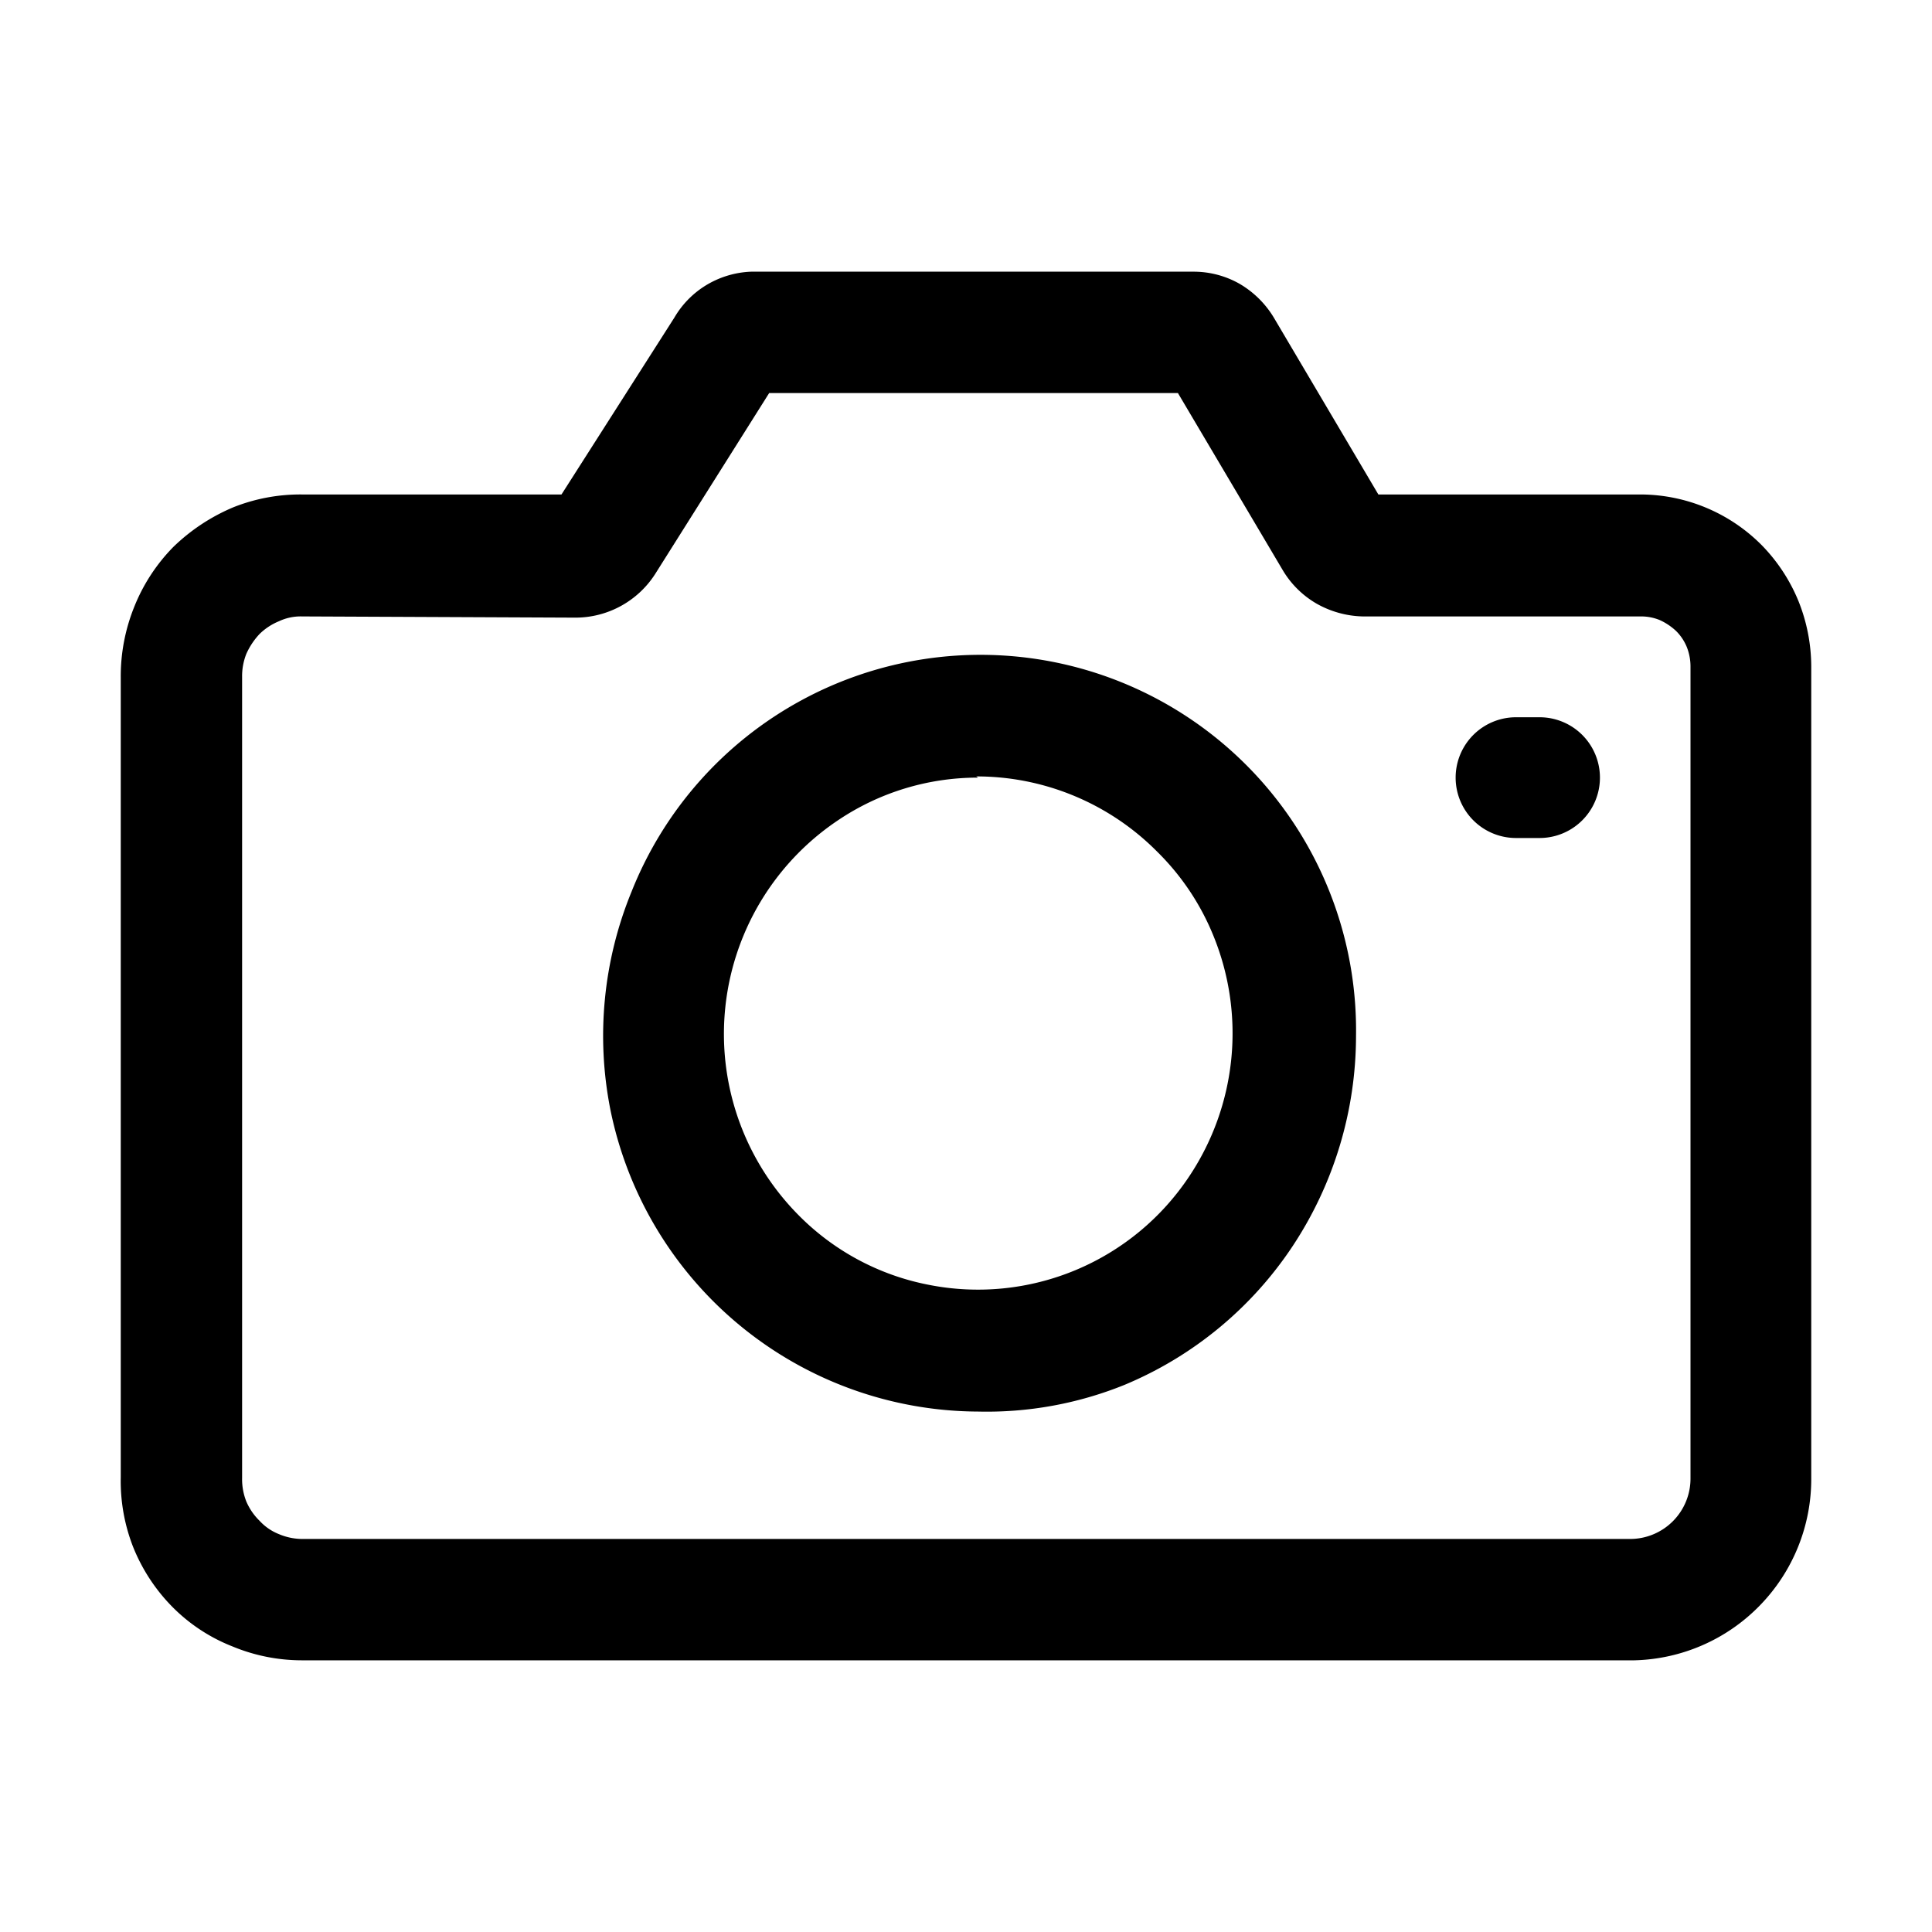 <svg xmlns="http://www.w3.org/2000/svg" fill="currentColor" aria-hidden="true" viewBox="0 0 32 32">
    <path d="M27.05 27.5H5a3 3 0 01-1.15-.23 2.88 2.88 0 01-1-.66 3 3 0 01-.65-1 3 3 0 01-.2-1.14V11.22a3.07 3.07 0 01.22-1.16 3 3 0 01.65-1 3.21 3.21 0 011-.66A3 3 0 015 8.19h4.3l1.87-2.93a1.53 1.53 0 01.5-.52 1.55 1.55 0 01.77-.24h7.33a1.54 1.54 0 01.76.2 1.61 1.61 0 01.58.58l1.72 2.91h4.35a2.84 2.84 0 012 .84 2.89 2.89 0 01.61.93 2.93 2.93 0 01.21 1.09v13.43a3 3 0 01-.85 2.11 3 3 0 01-2.08.91zM5 10.21a.84.84 0 00-.38.08 1 1 0 00-.32.21 1.19 1.19 0 00-.22.33 1 1 0 00-.07.38v13.27a1 1 0 00.07.39 1 1 0 00.22.32.87.87 0 00.32.22 1 1 0 00.38.08h22a1 1 0 001-1V11.05a.88.88 0 00-.06-.33.8.8 0 00-.18-.27 1 1 0 00-.27-.18.81.81 0 00-.31-.06h-4.61a1.63 1.63 0 01-.76-.21 1.56 1.56 0 01-.56-.55l-1.74-2.94h-6.77l-1.89 3a1.57 1.57 0 01-1.31.72zm7.9-3.93v.06zm6.49 0zm-3.19 17.1a6.24 6.24 0 01-6.09-5 6.29 6.29 0 01.35-3.61 6.22 6.22 0 0112 2.39 6.32 6.32 0 01-1.05 3.48 6.2 6.2 0 01-2.79 2.3 6.08 6.08 0 01-2.42.44zm0-10.5a4.14 4.14 0 00-2.34.72 4.26 4.26 0 00-.64 6.52 4.13 4.13 0 002.16 1.16 4.2 4.2 0 004.32-1.8 4.27 4.27 0 00.39-4 4.13 4.13 0 00-.92-1.37 4.21 4.21 0 00-3-1.25zm9.3 1h-.39a1 1 0 010-2h.39a1 1 0 010 2z"/>
</svg>
